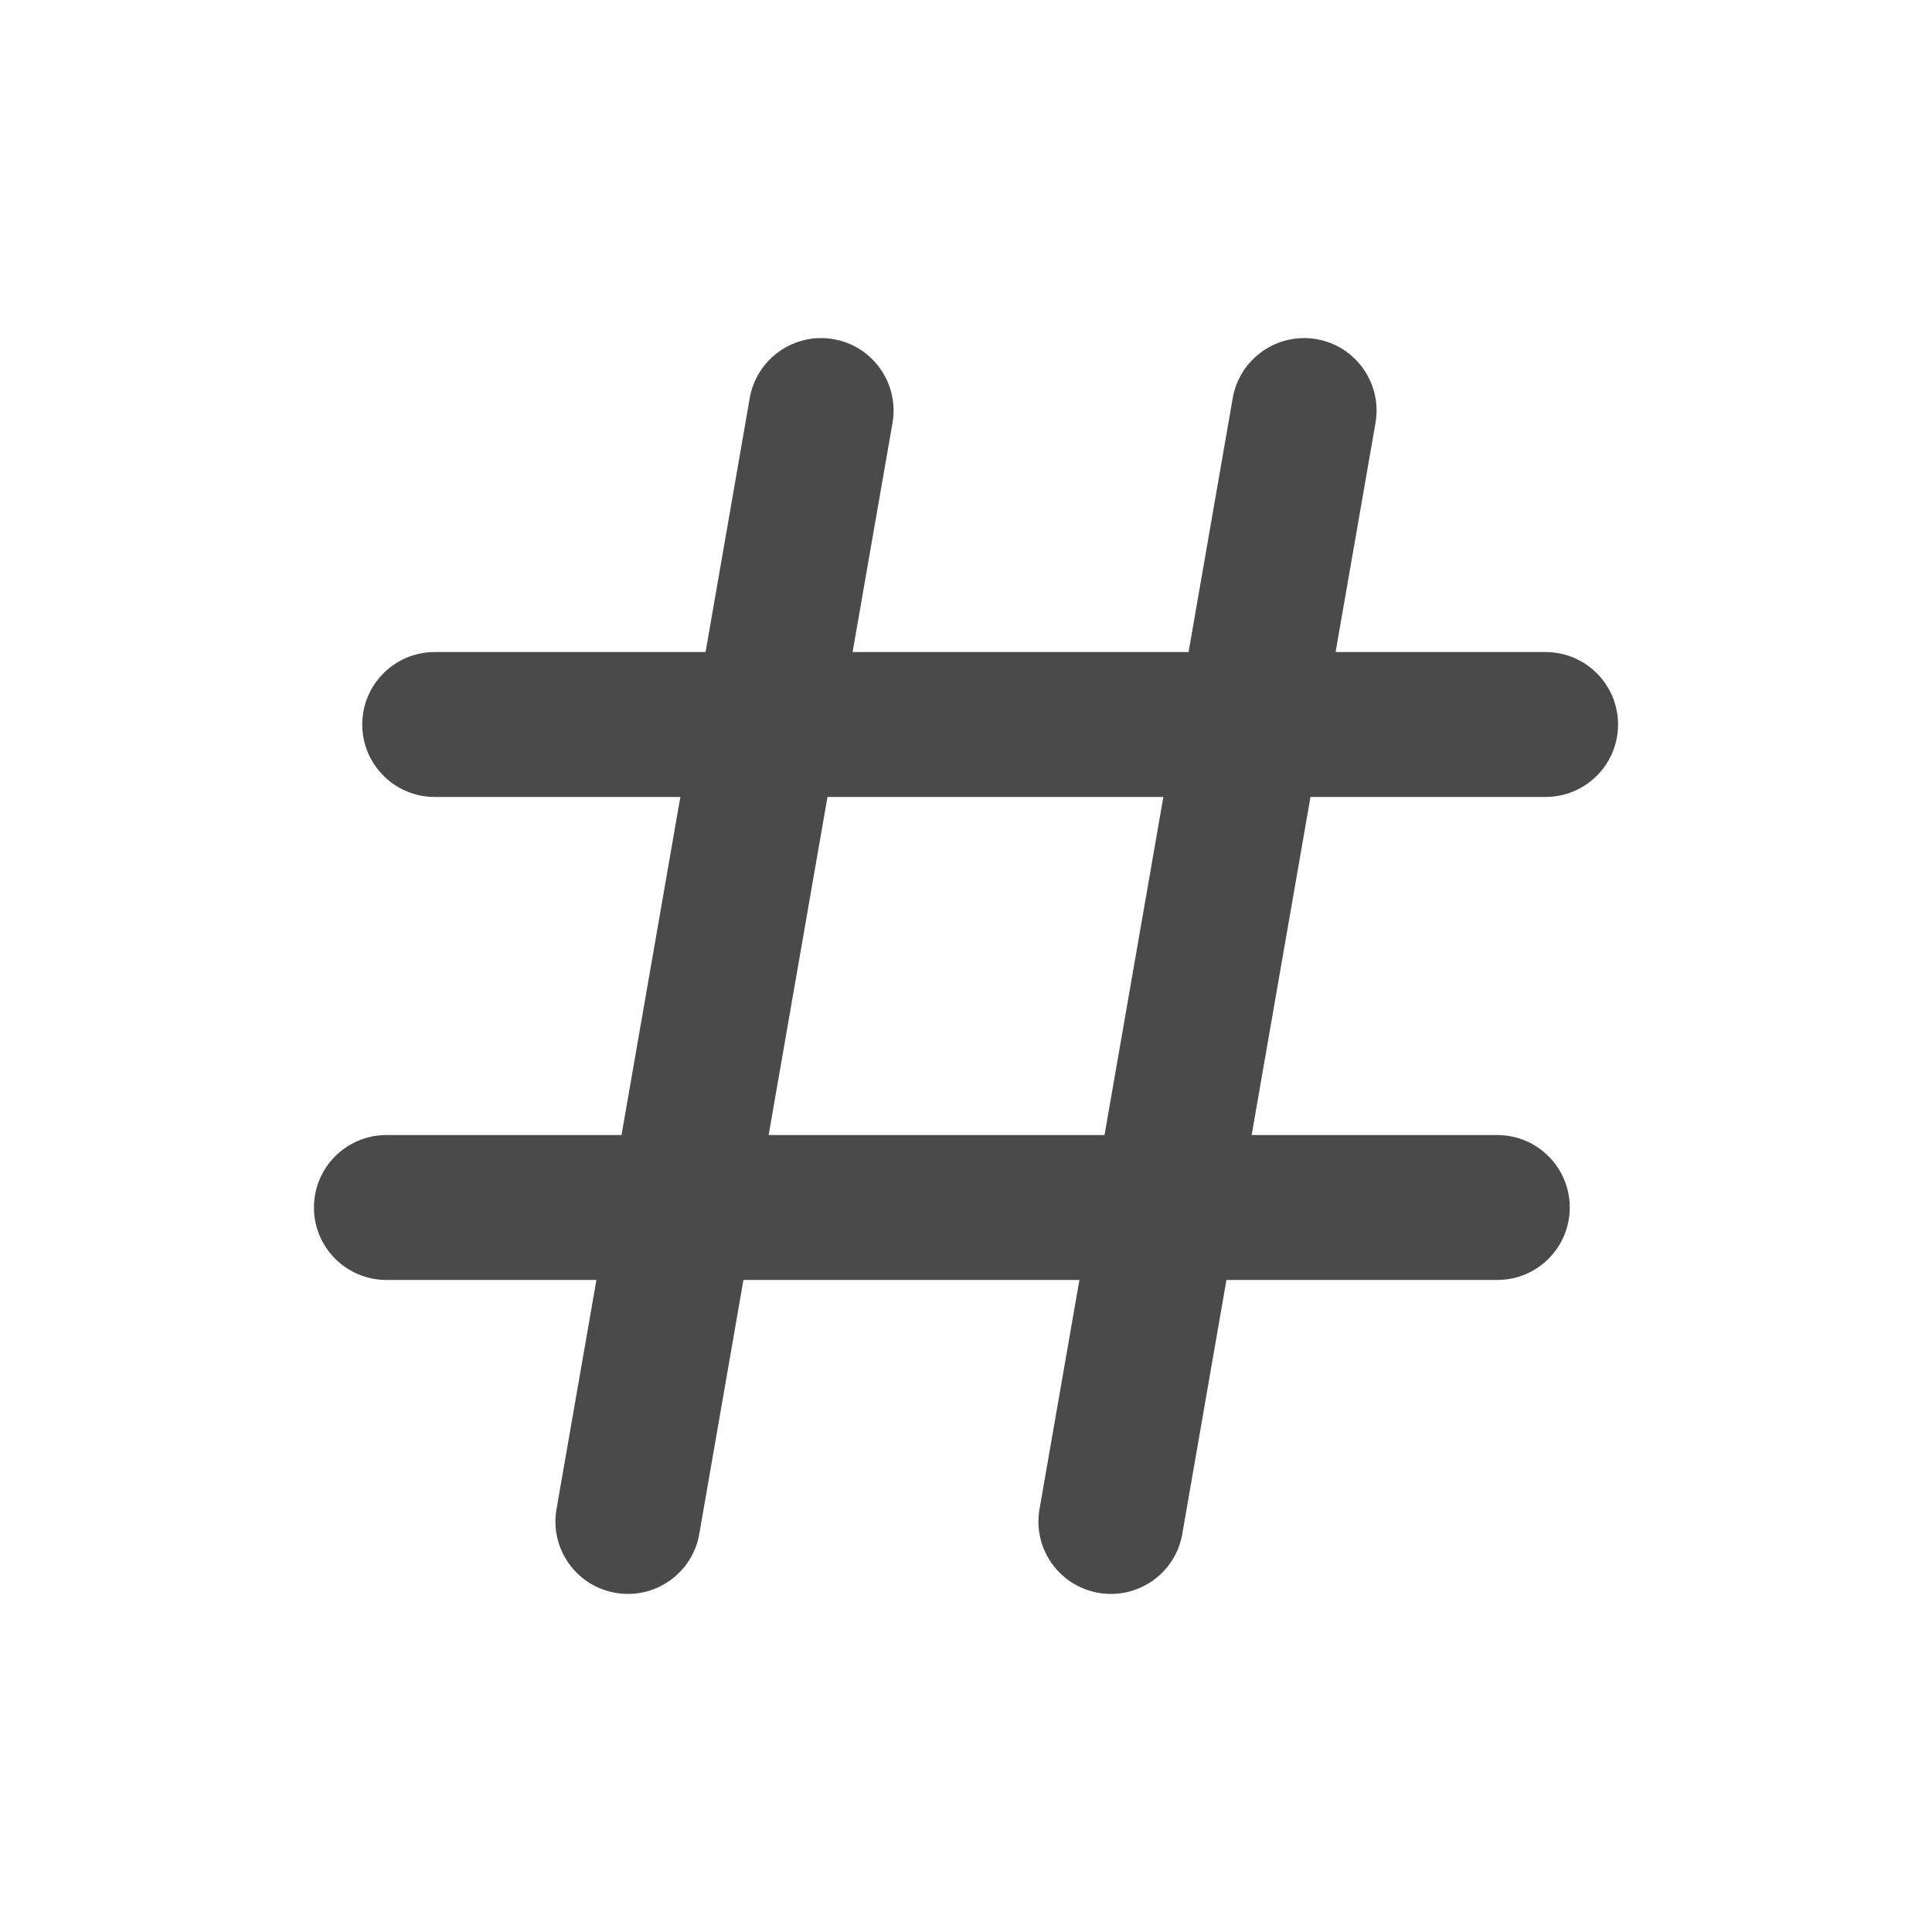 <svg width="20" height="20" viewBox="0 0 20 20" fill="none" xmlns="http://www.w3.org/2000/svg">
<path fill-rule="evenodd" clip-rule="evenodd" d="M14.239 4.379C14.31 3.971 14.037 3.582 13.629 3.511C13.22 3.44 12.832 3.714 12.761 4.122L12.304 6.75H8.826L9.239 4.379C9.31 3.971 9.037 3.582 8.629 3.511C8.22 3.44 7.832 3.714 7.761 4.122L7.304 6.75H4.5C4.086 6.75 3.75 7.086 3.75 7.5C3.75 7.914 4.086 8.25 4.5 8.25H7.043L6.434 11.75H4C3.586 11.75 3.25 12.086 3.25 12.5C3.25 12.914 3.586 13.25 4 13.25H6.174L5.761 15.622C5.69 16.03 5.963 16.418 6.371 16.489C6.78 16.56 7.168 16.287 7.239 15.879L7.696 13.25H11.174L10.761 15.622C10.69 16.03 10.963 16.418 11.371 16.489C11.78 16.56 12.168 16.287 12.239 15.879L12.696 13.25H15.5C15.914 13.25 16.25 12.914 16.25 12.5C16.25 12.086 15.914 11.75 15.5 11.75H12.957L13.566 8.25H16C16.414 8.25 16.75 7.914 16.75 7.5C16.75 7.086 16.414 6.75 16 6.75H13.826L14.239 4.379ZM7.957 11.75H11.434L12.043 8.25H8.566L7.957 11.75Z" fill="#4A4A4A"/>
</svg>
